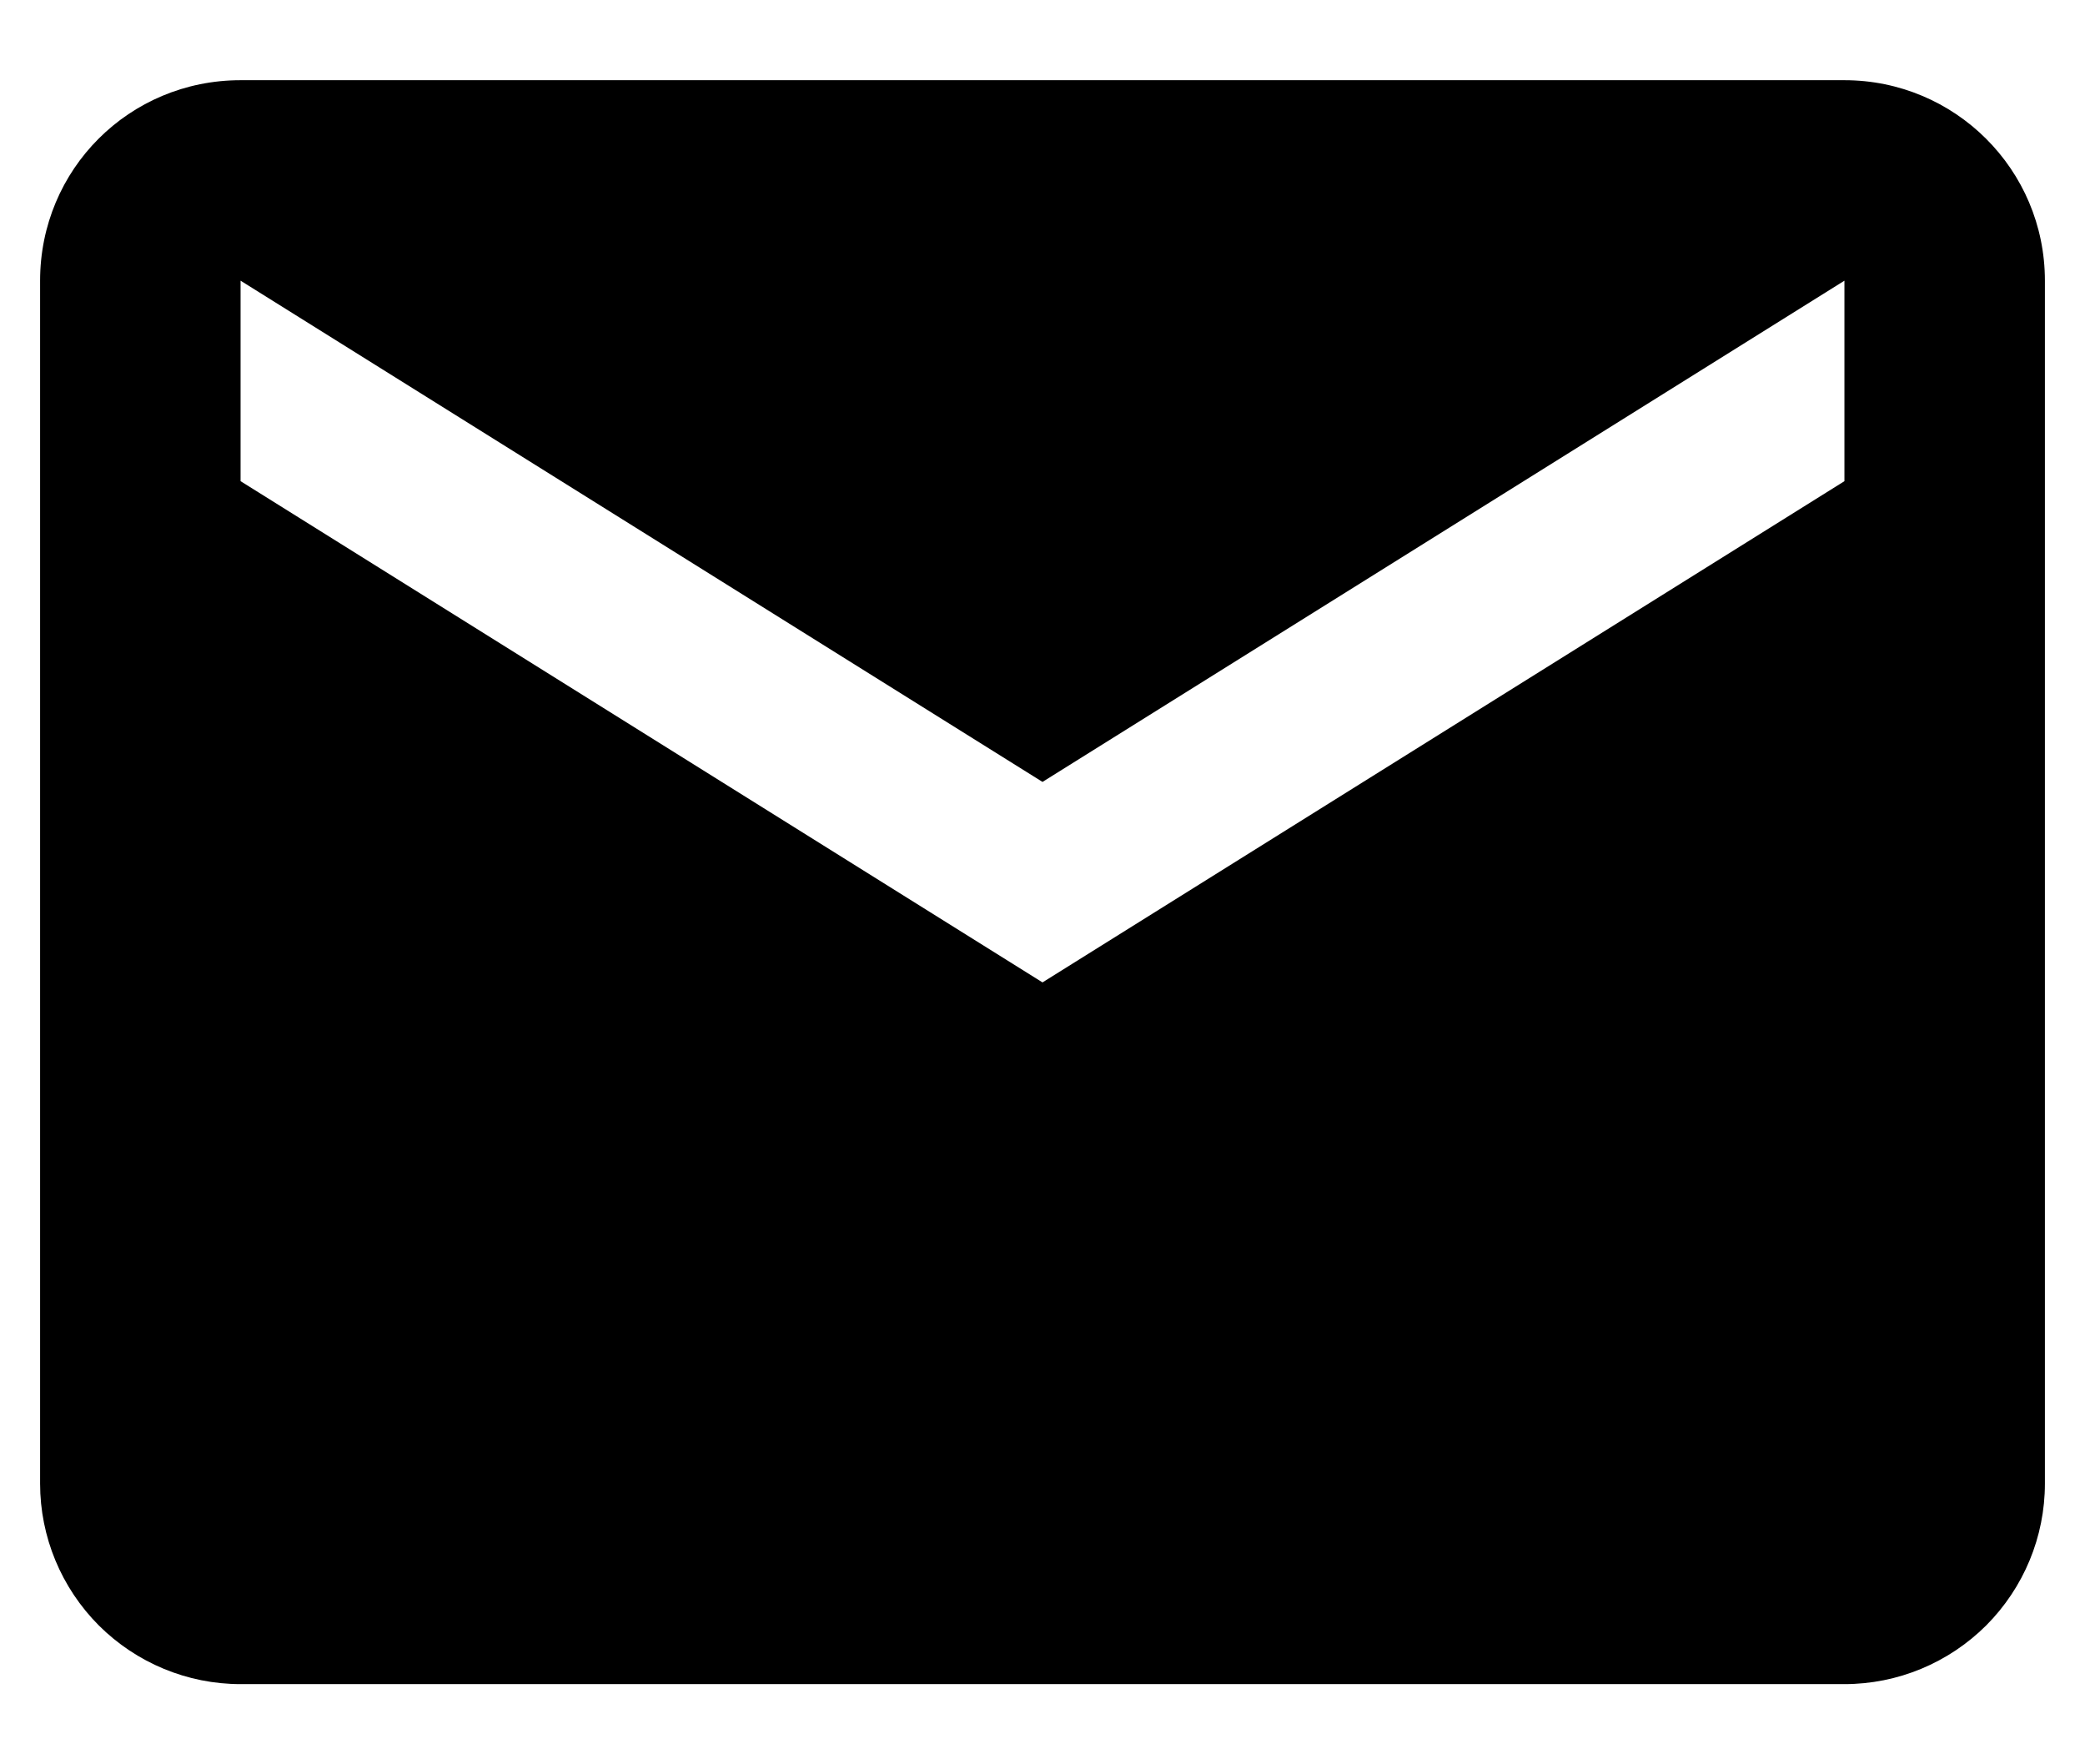 <svg width="13" height="11" viewBox="0 0 13 11" fill="none" xmlns="http://www.w3.org/2000/svg">
<path d="M11.5 3L6.5 6.125L1.5 3V1.75L6.5 4.875L11.5 1.75M11.5 0.5H1.5C0.806 0.5 0.25 1.056 0.25 1.75V9.25C0.25 9.582 0.382 9.899 0.616 10.134C0.851 10.368 1.168 10.5 1.5 10.5H11.5C11.832 10.5 12.149 10.368 12.384 10.134C12.618 9.899 12.75 9.582 12.75 9.25V1.75C12.75 1.056 12.188 0.5 11.5 0.5Z" fill="black"/>
</svg>
